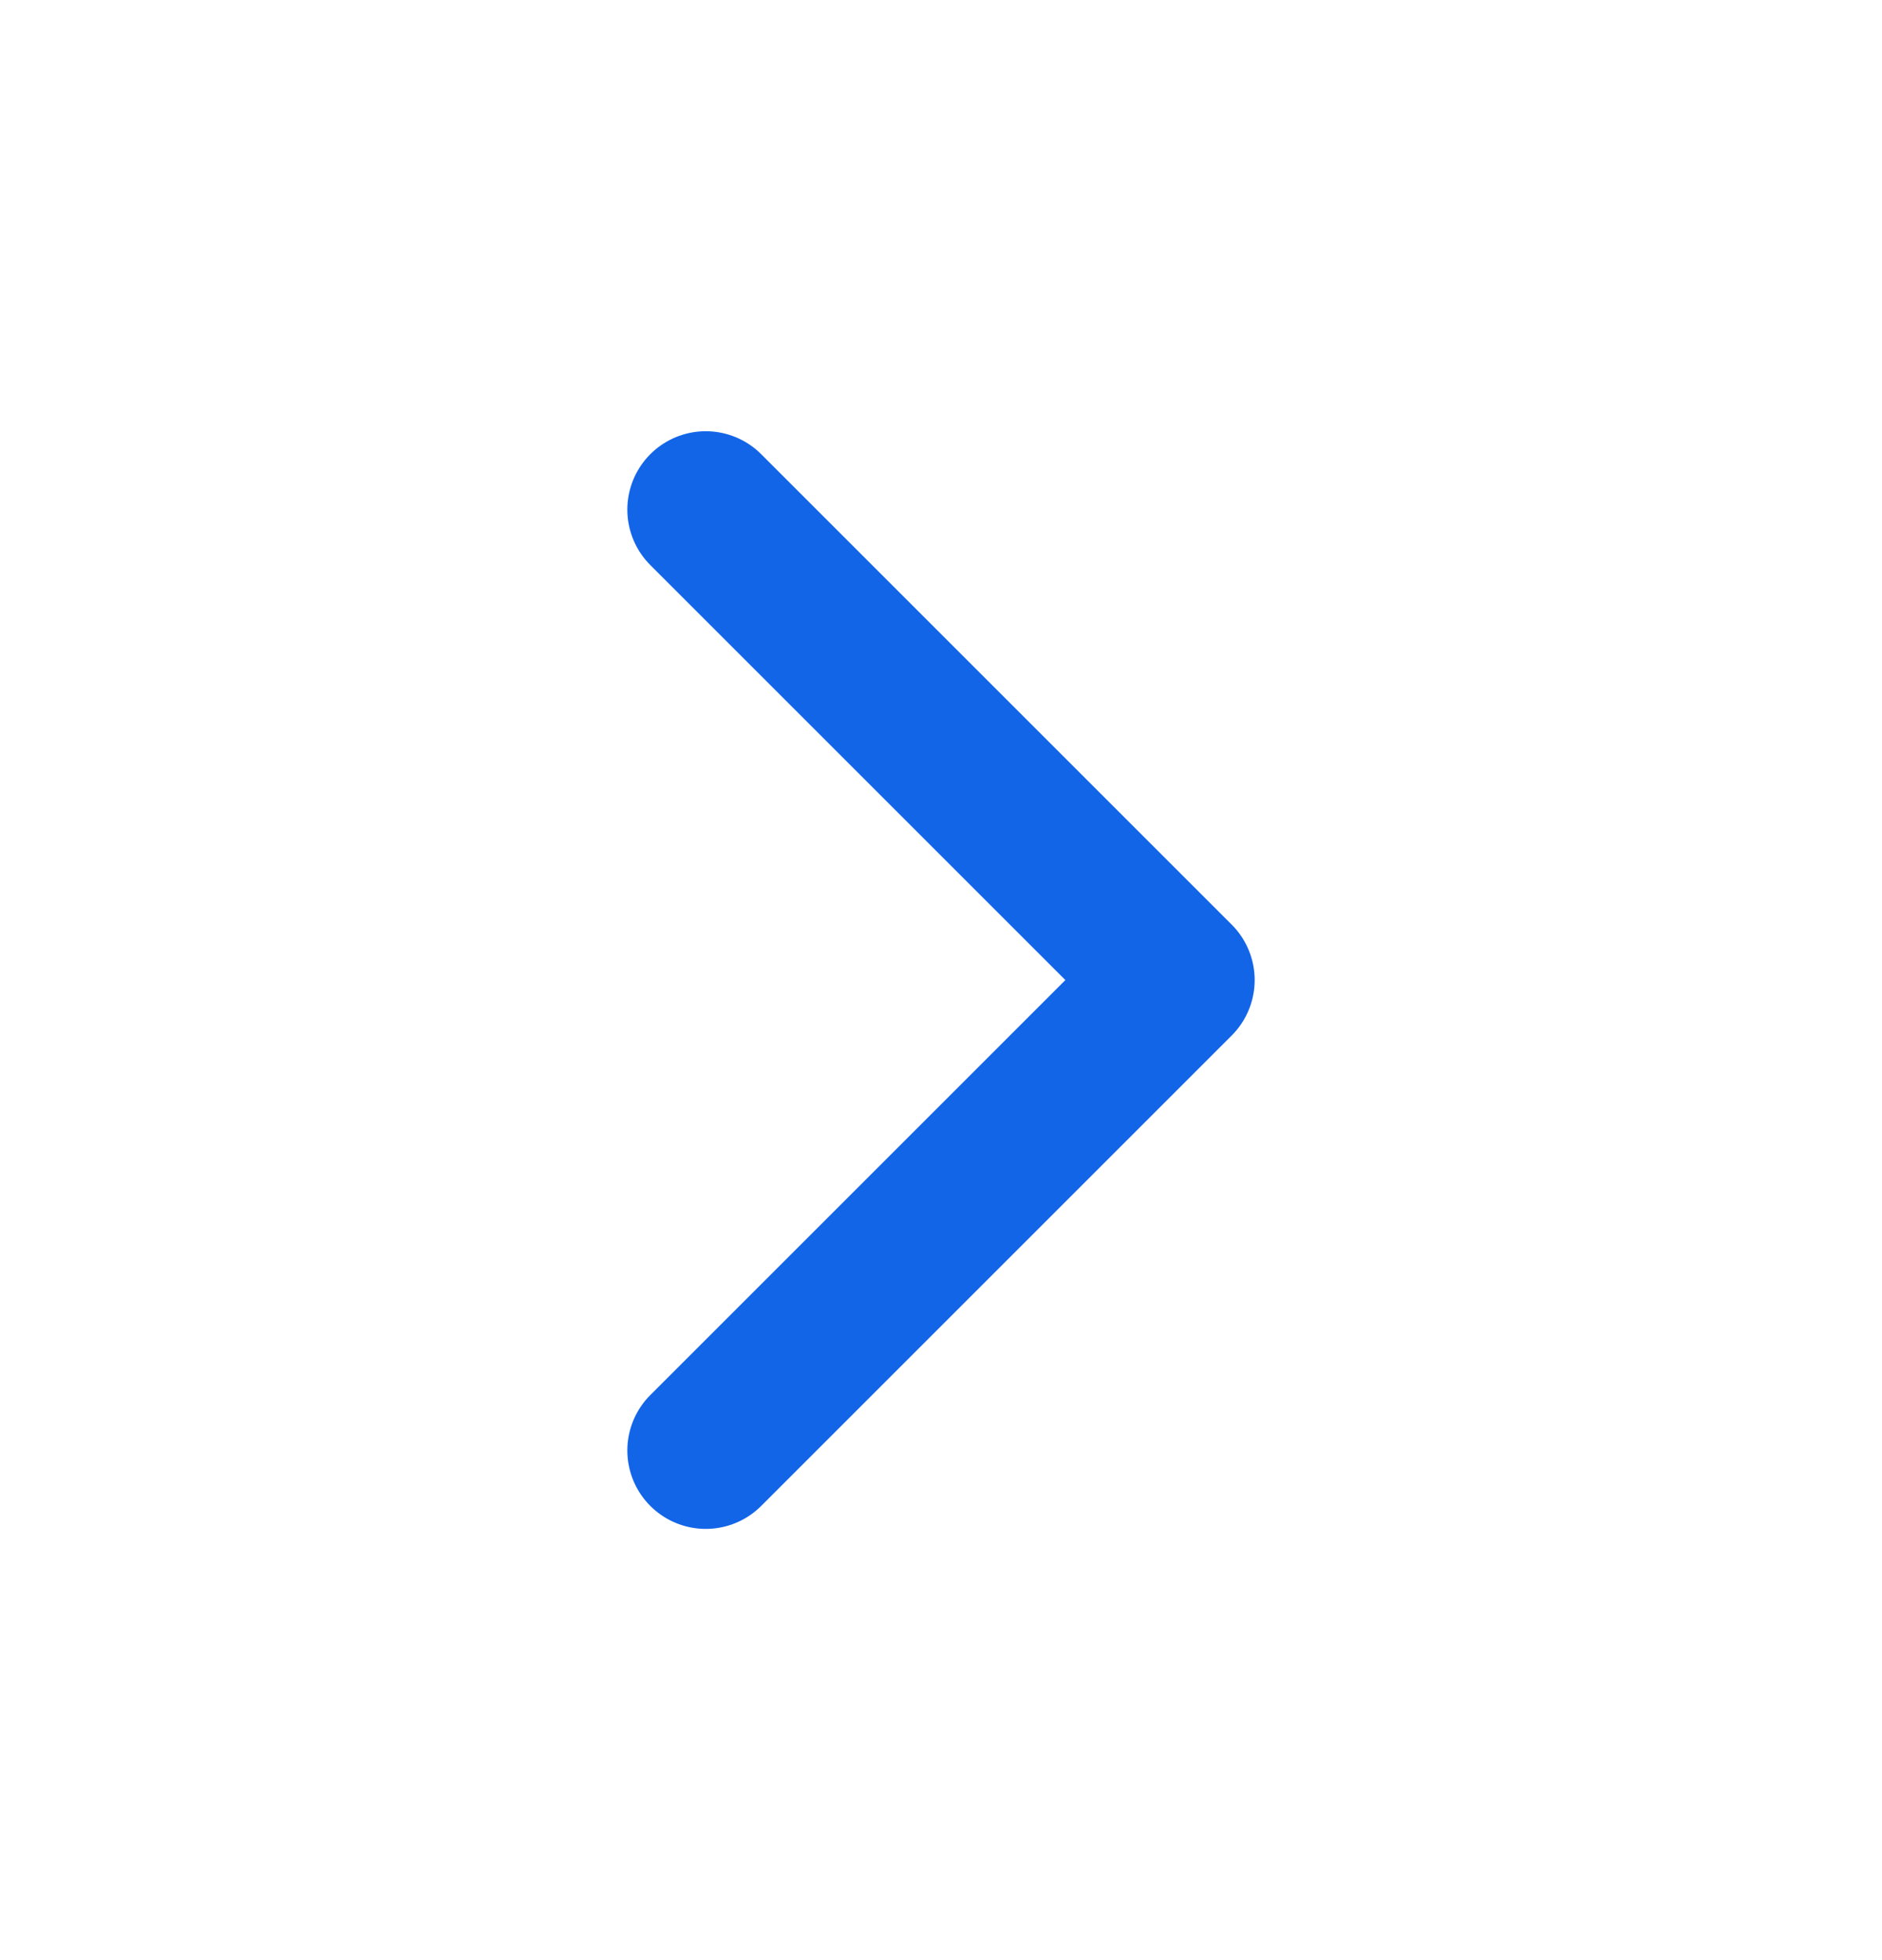 <svg width="24" height="25" viewBox="0 0 24 25" fill="none" xmlns="http://www.w3.org/2000/svg">
<path d="M9 18.5L15 12.5L9 6.5" stroke="#1365E8" stroke-width="2" stroke-linecap="round" stroke-linejoin="round"/>
</svg>
